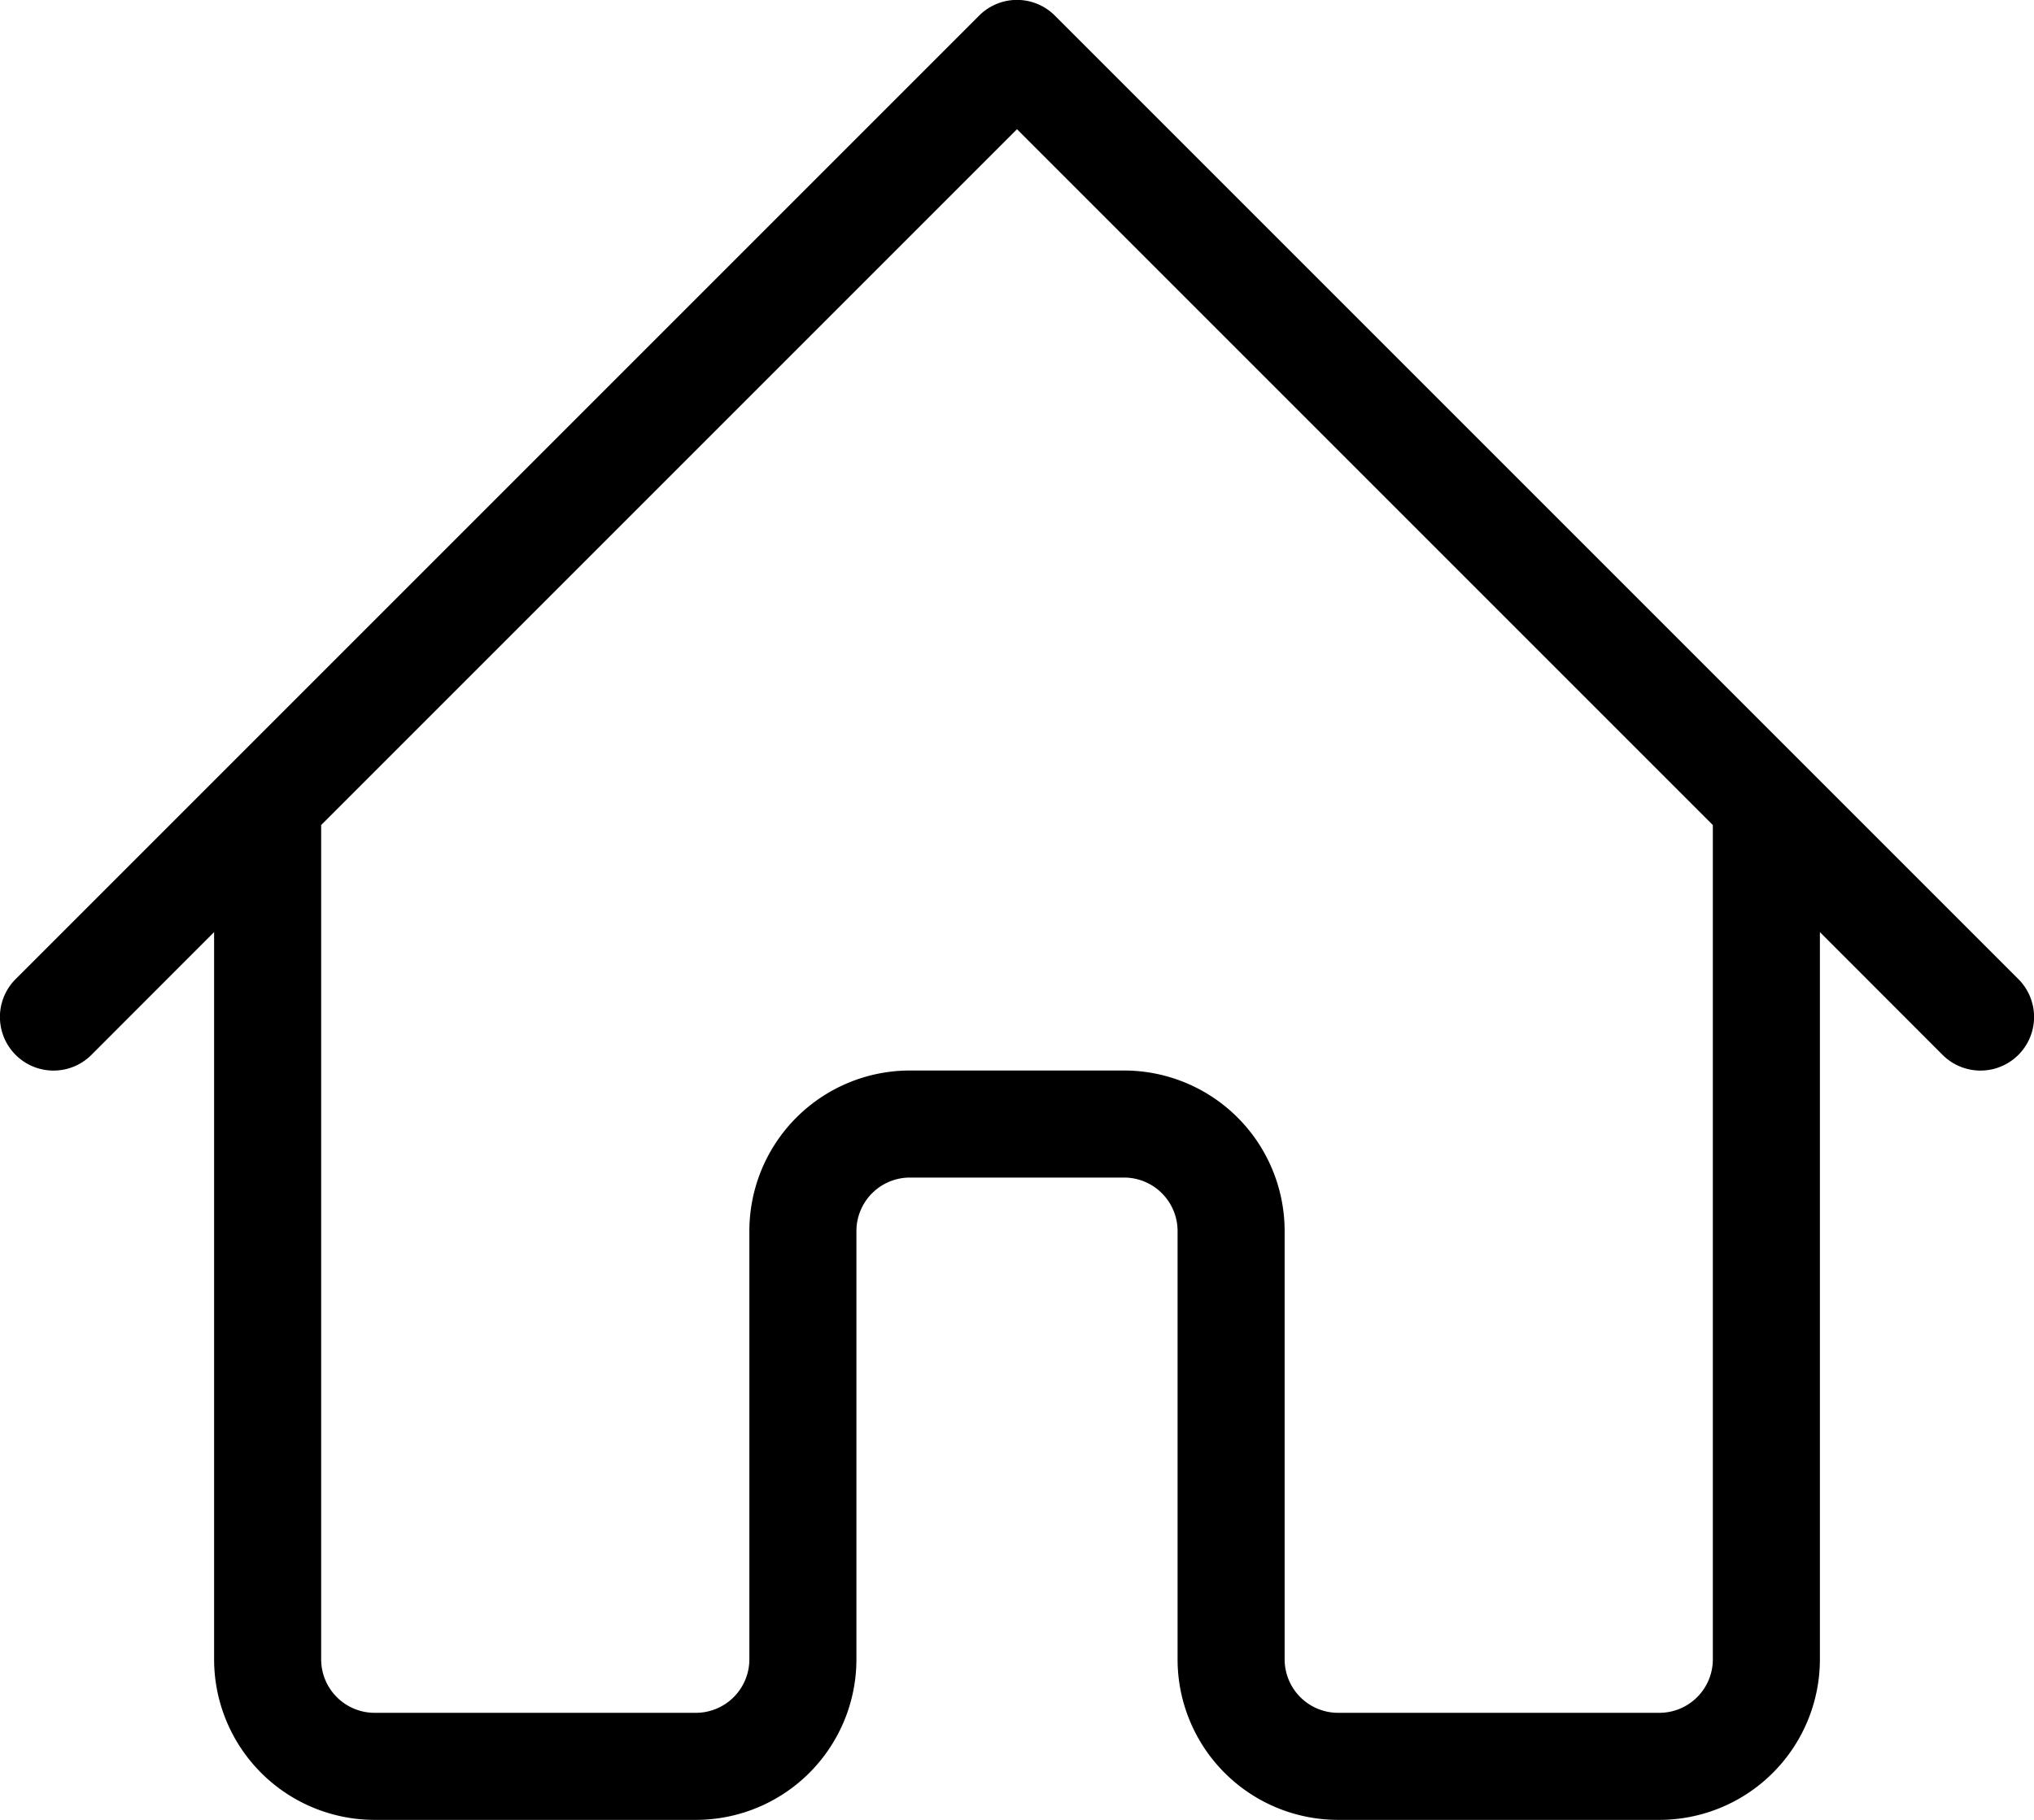 <svg xmlns="http://www.w3.org/2000/svg" width="19" height="17" fill="none"><path fill="#000" fill-rule="evenodd" d="M9.146.146a.5.5 0 0 1 .708 0l9 9a.5.5 0 0 1-.708.708L17 8.707V15.5a1.5 1.5 0 0 1-1.5 1.5h-3a1.5 1.5 0 0 1-1.5-1.5v-4a.5.5 0 0 0-.5-.5h-2a.5.5 0 0 0-.5.5v4A1.5 1.5 0 0 1 6.5 17h-3A1.5 1.5 0 0 1 2 15.5V8.707L.854 9.854a.5.5 0 0 1-.708-.708l9-9ZM3 7.707V15.5a.5.5 0 0 0 .5.5h3a.5.5 0 0 0 .5-.5v-4A1.5 1.5 0 0 1 8.5 10h2a1.5 1.5 0 0 1 1.5 1.5v4a.5.5 0 0 0 .5.5h3a.5.5 0 0 0 .5-.5V7.707l-6.5-6.5-6.5 6.5Z" clip-rule="evenodd"/></svg>